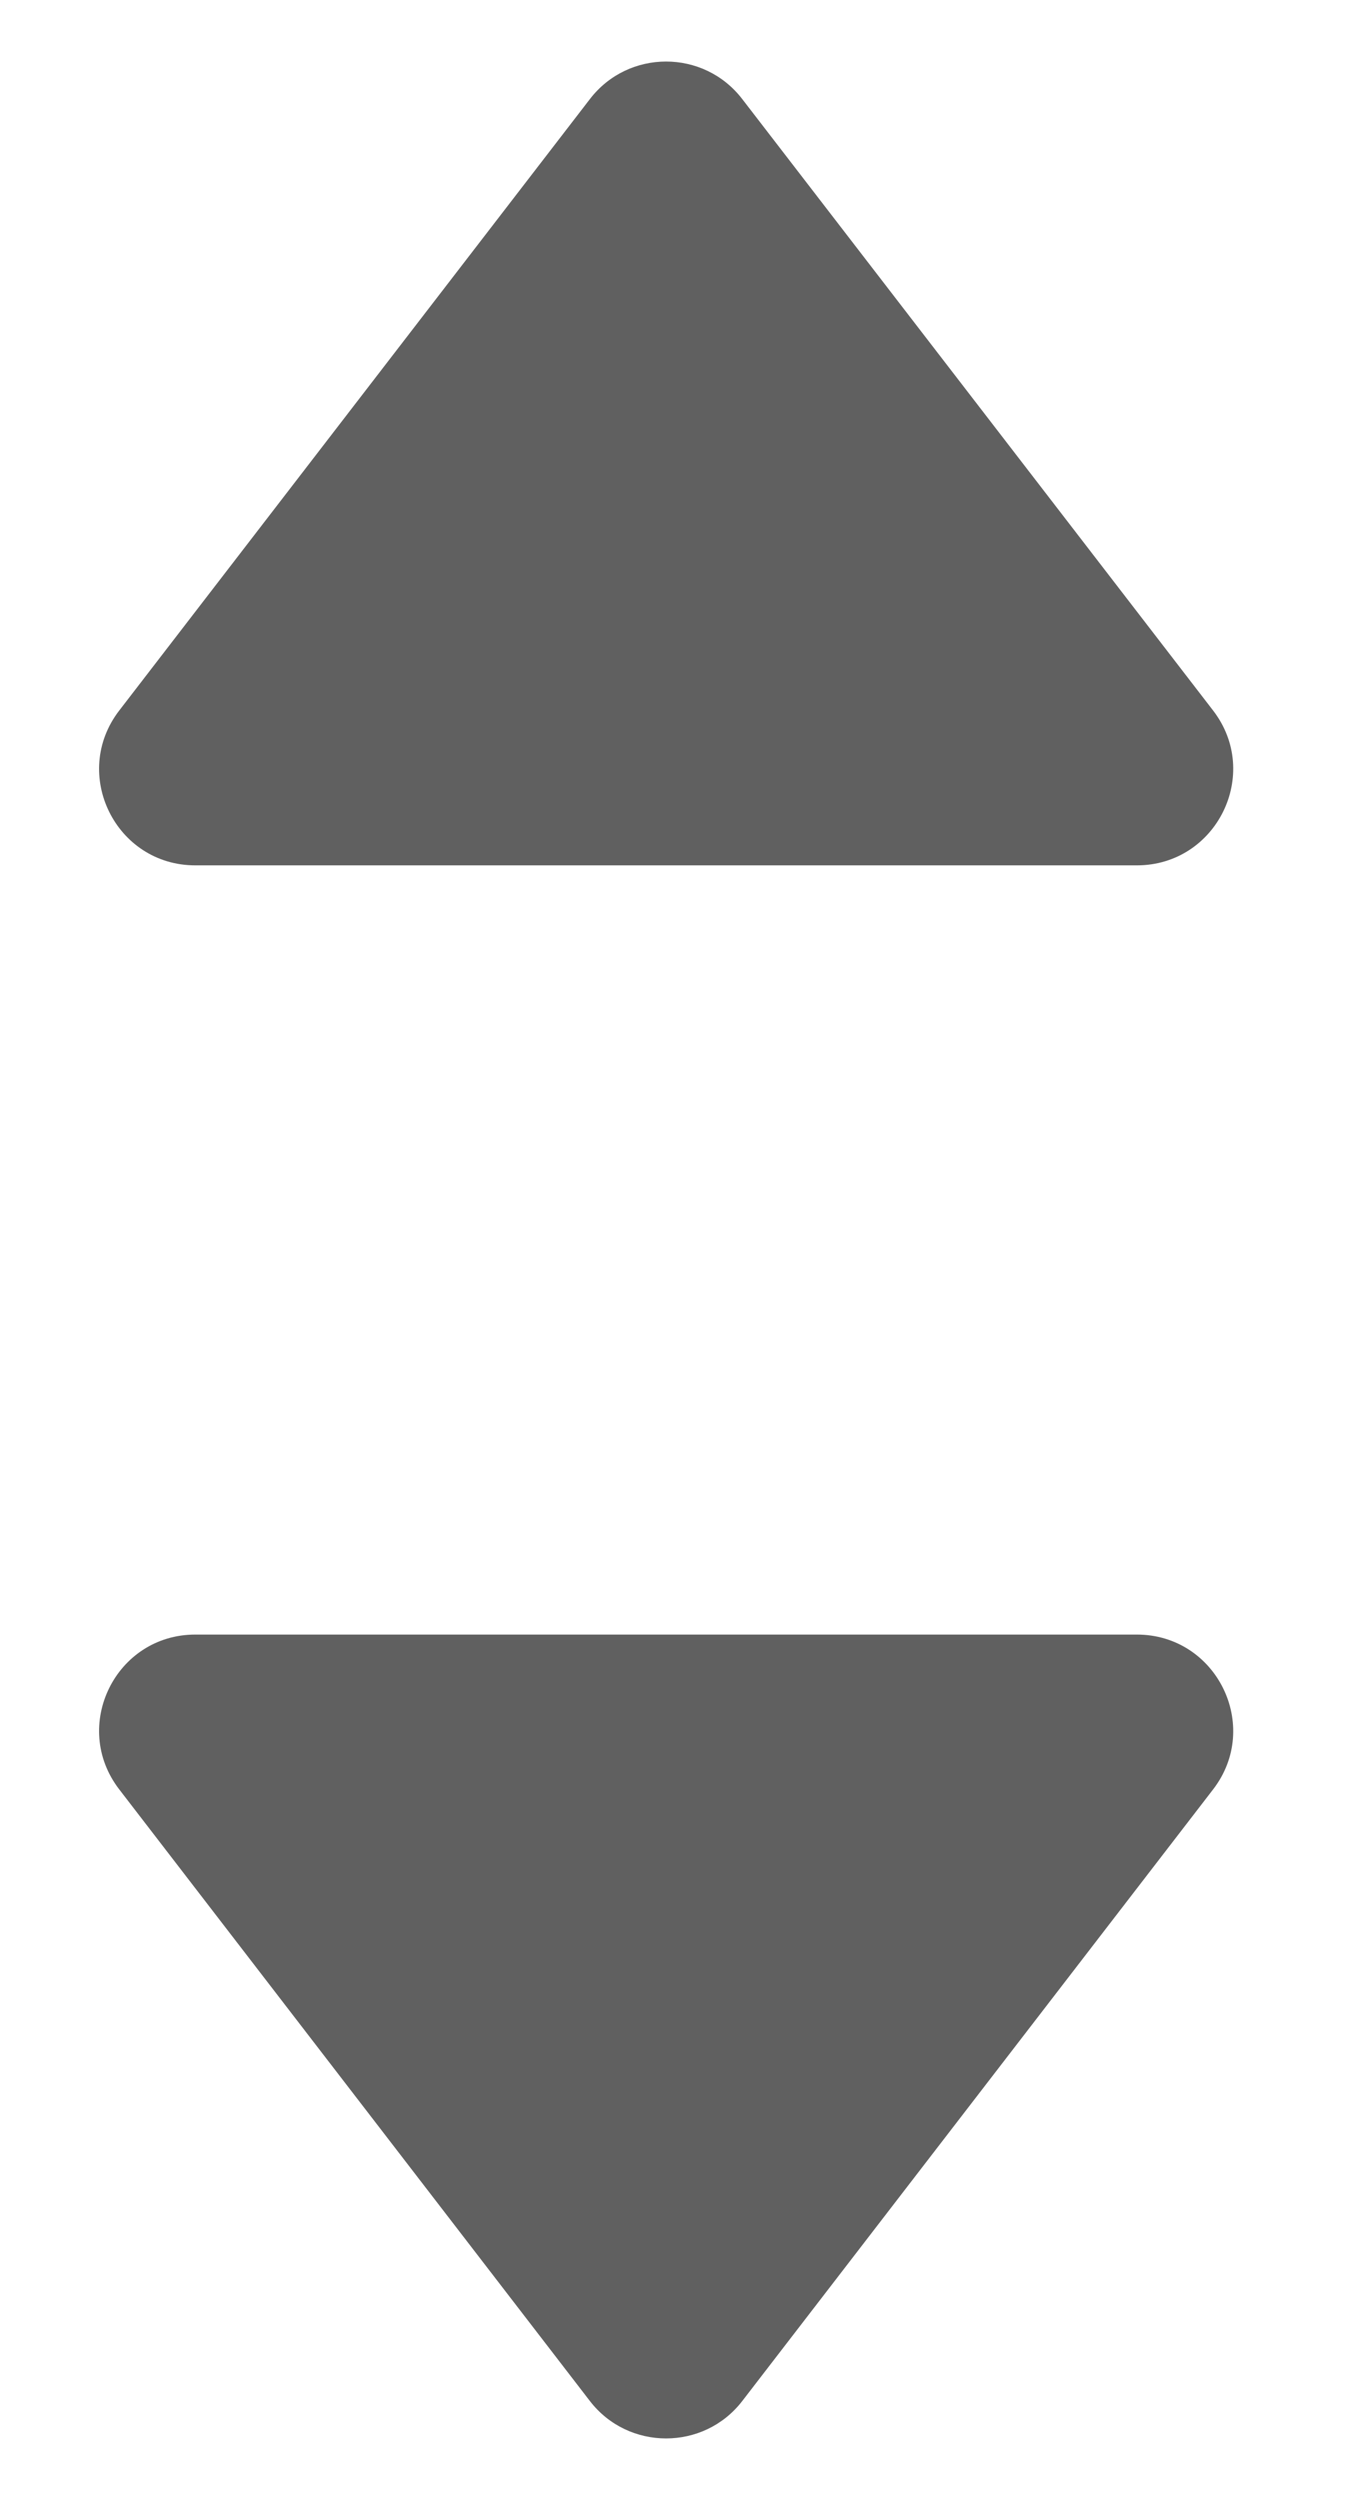 <svg width="7" height="13" viewBox="0 0 7 13" fill="none" xmlns="http://www.w3.org/2000/svg">
<path fill-rule="evenodd" clip-rule="evenodd" d="M5.912 4.5C6.327 4.5 6.562 4.024 6.309 3.695L3.86 0.515C3.66 0.255 3.268 0.255 3.068 0.515L0.62 3.695C0.367 4.024 0.601 4.5 1.016 4.5H5.912ZM1.016 8.5C0.601 8.5 0.367 8.976 0.62 9.305L3.068 12.486C3.268 12.745 3.66 12.745 3.86 12.486L6.309 9.305C6.562 8.976 6.327 8.5 5.912 8.5L1.016 8.5Z" fill="#606060"/>
</svg>
